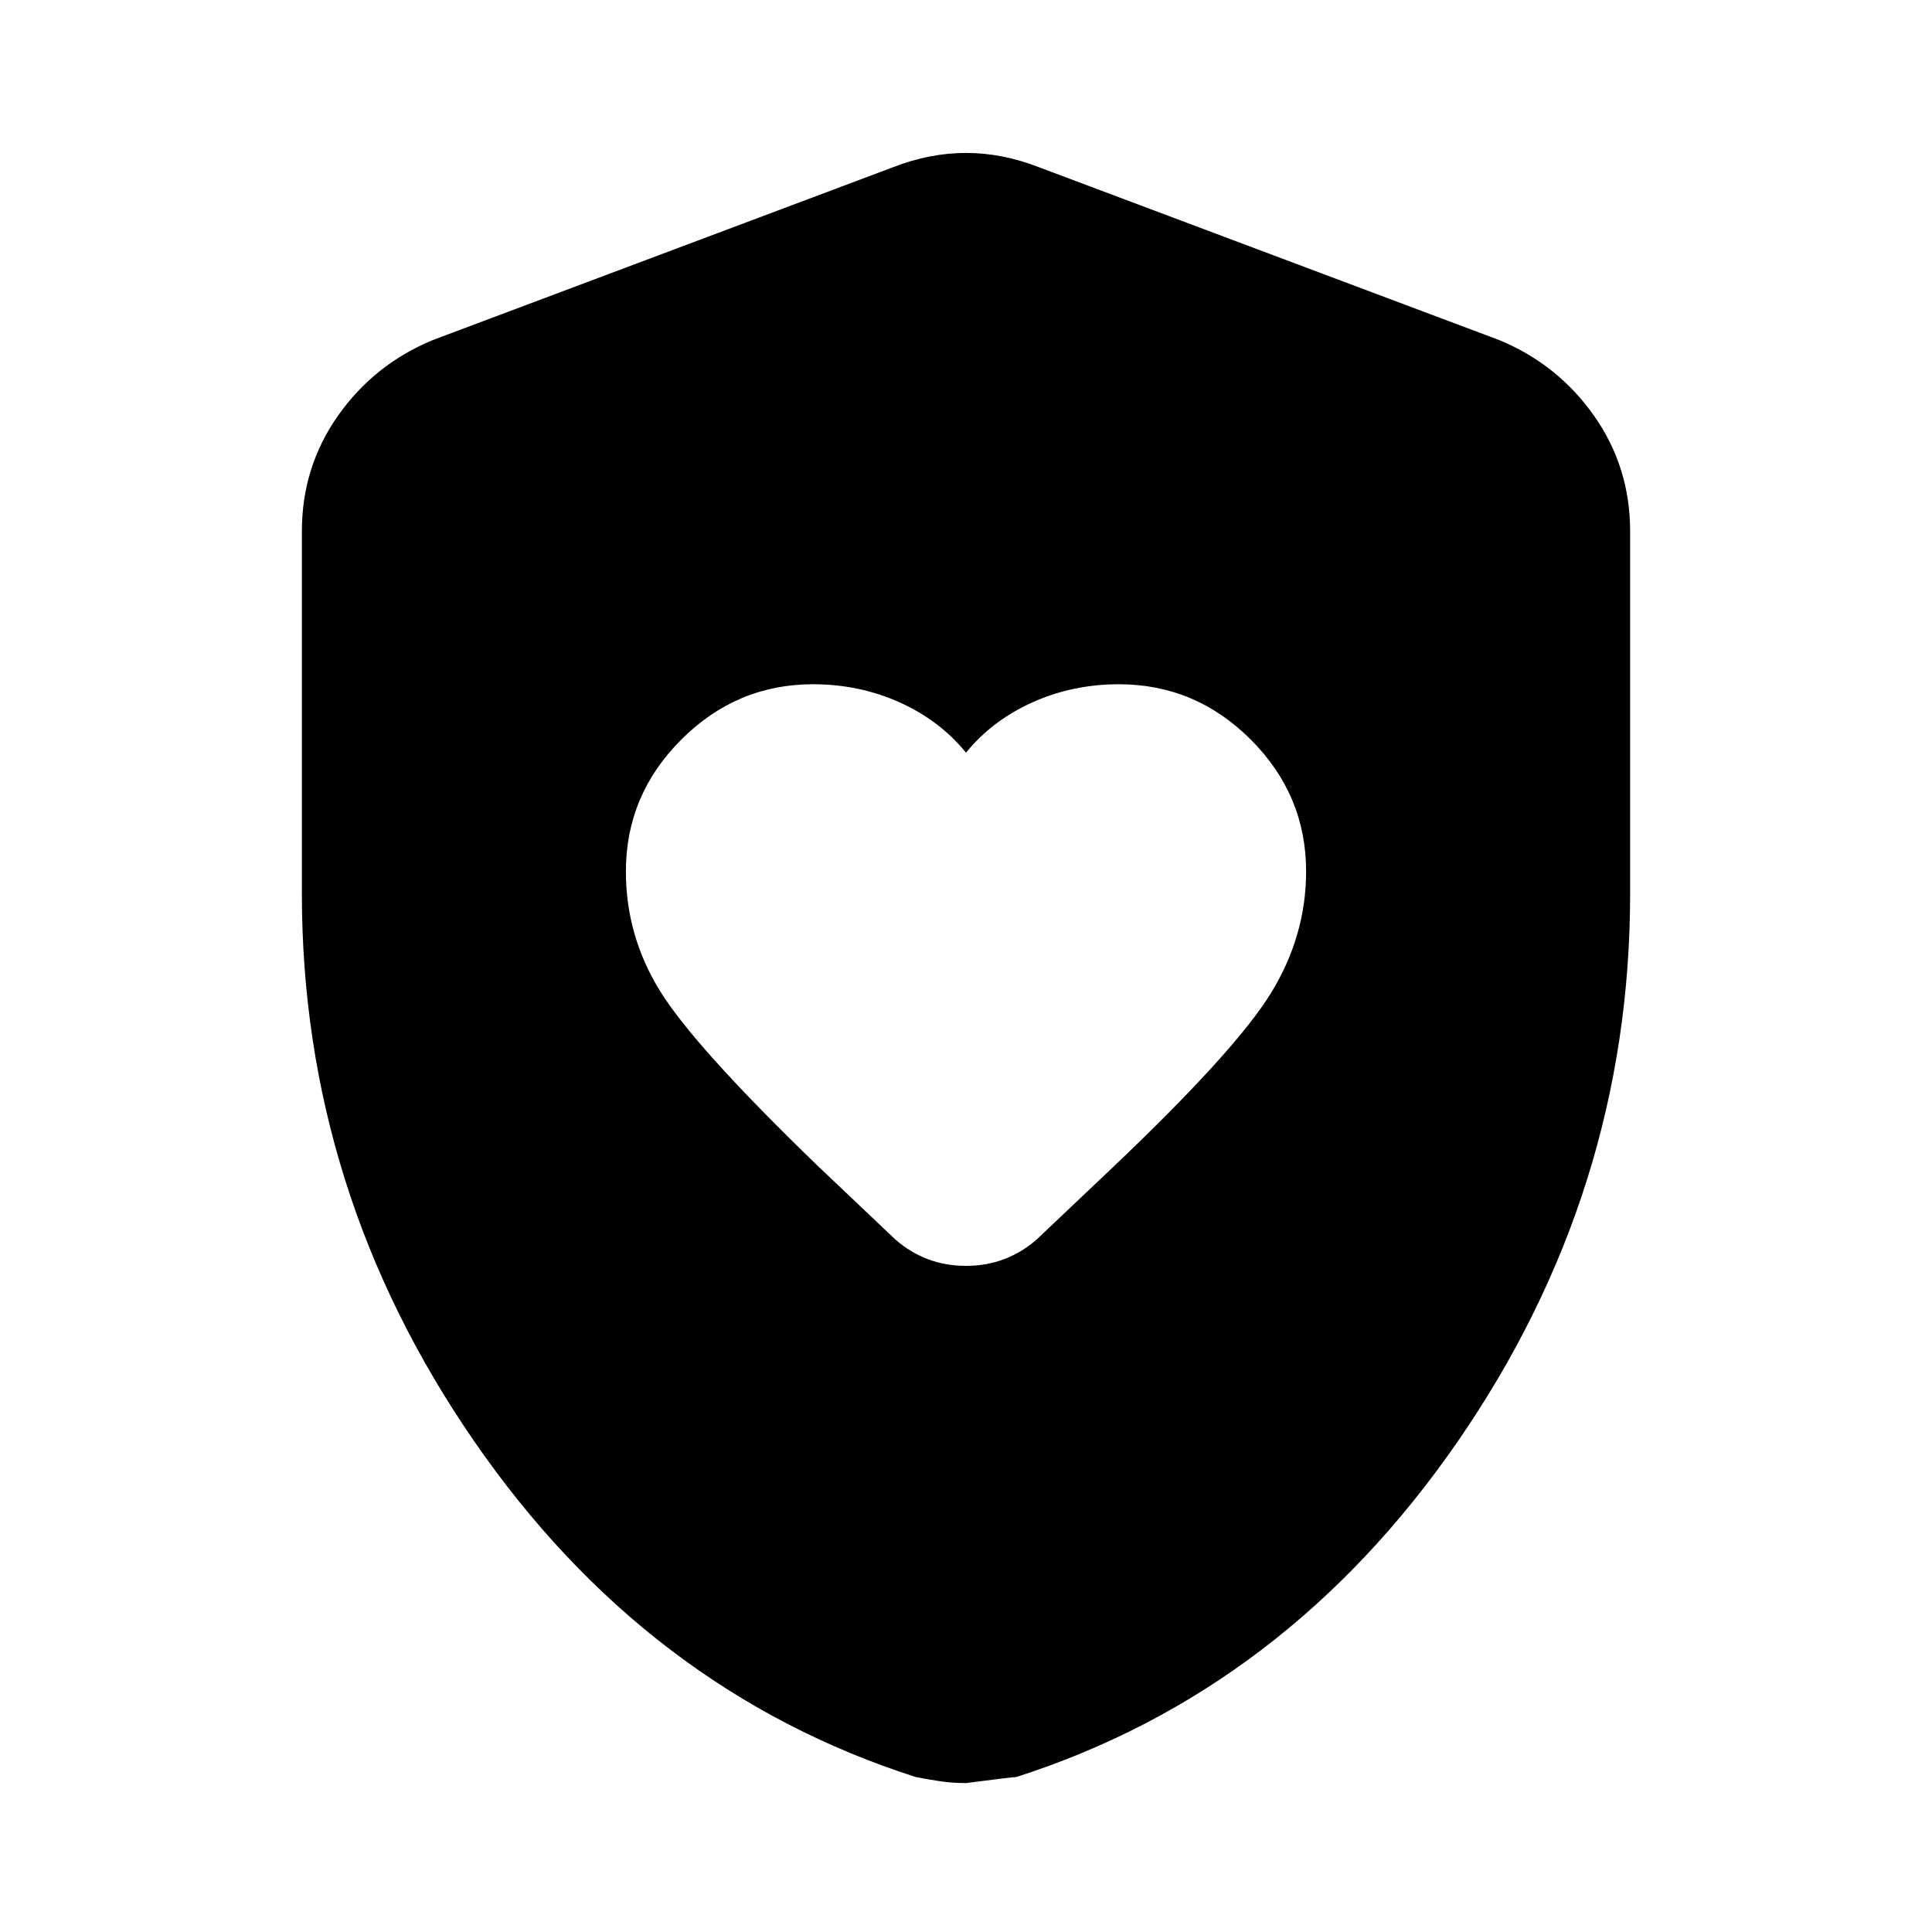 <svg xmlns="http://www.w3.org/2000/svg" height="24" width="24"><path d="M12 9.35q-.325-.4-.825-.625-.5-.225-1.075-.225-.95 0-1.637.688-.688.687-.688 1.637 0 .8.425 1.487.425.688 1.95 2.163l.975.925q.375.325.875.325t.875-.325l.95-.9q1.525-1.45 1.963-2.163.437-.712.437-1.512 0-.95-.687-1.637Q14.85 8.5 13.9 8.5q-.575 0-1.075.225T12 9.35Zm0 12.8q-.175 0-.337-.025-.163-.025-.288-.05Q8.025 21 5.888 17.9 3.75 14.8 3.75 11.1V6.6q0-.8.45-1.438.45-.637 1.175-.937l5.725-2.15q.45-.175.9-.175t.9.175l5.725 2.15q.725.3 1.175.937.45.638.45 1.438v4.5q0 3.7-2.137 6.8-2.138 3.1-5.488 4.175-.05 0-.625.075Z"/></svg>